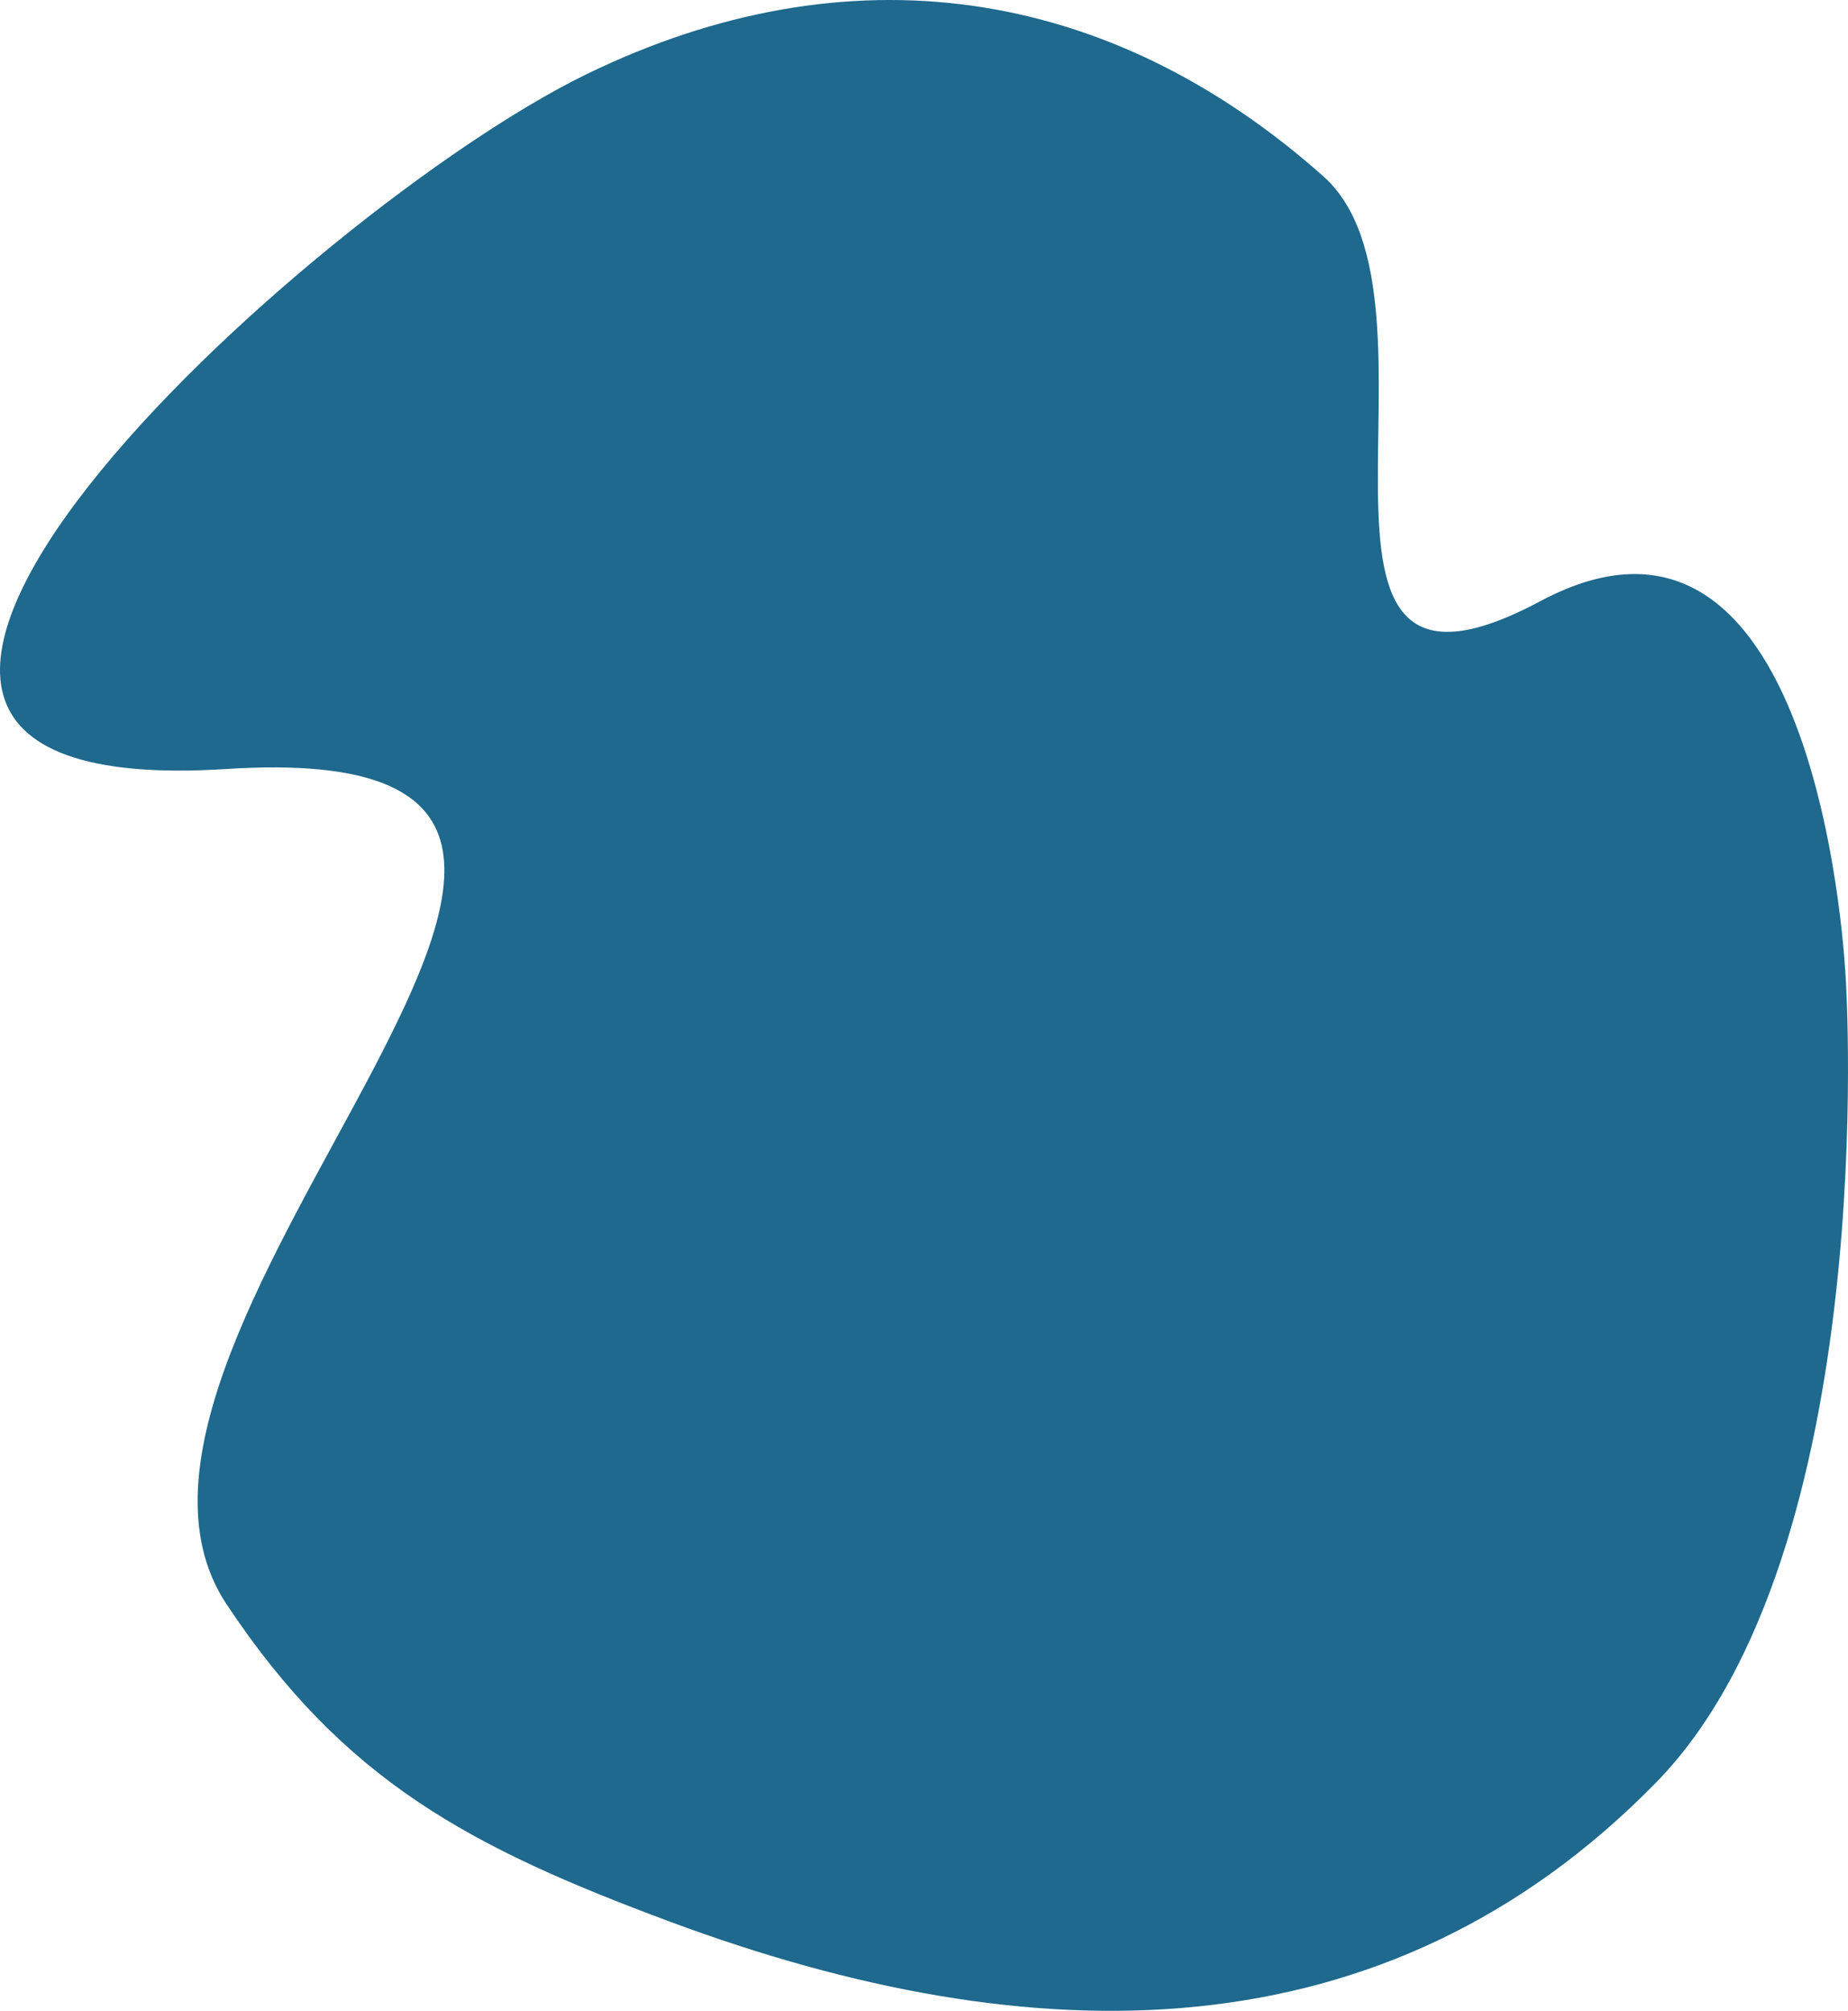 <svg width="455" height="495" viewBox="0 0 455 495" fill="none" xmlns="http://www.w3.org/2000/svg">
<path d="M144.428 18.256C208.597 -12.956 272.656 -3.87 325.814 43.396C360.242 74.008 309.448 185.259 379.23 147.998C449.011 110.736 454.466 241.376 454.466 241.376C454.466 241.376 463.457 381.998 407.642 438.908C341.022 506.835 254.505 506.339 164.885 473.027C115.631 454.719 84.647 438.368 55.781 394.912C11.183 327.772 196.253 180.321 55.781 189.3C-84.691 198.278 76.263 51.411 144.428 18.256Z" fill="#1E698D"/>
</svg>
